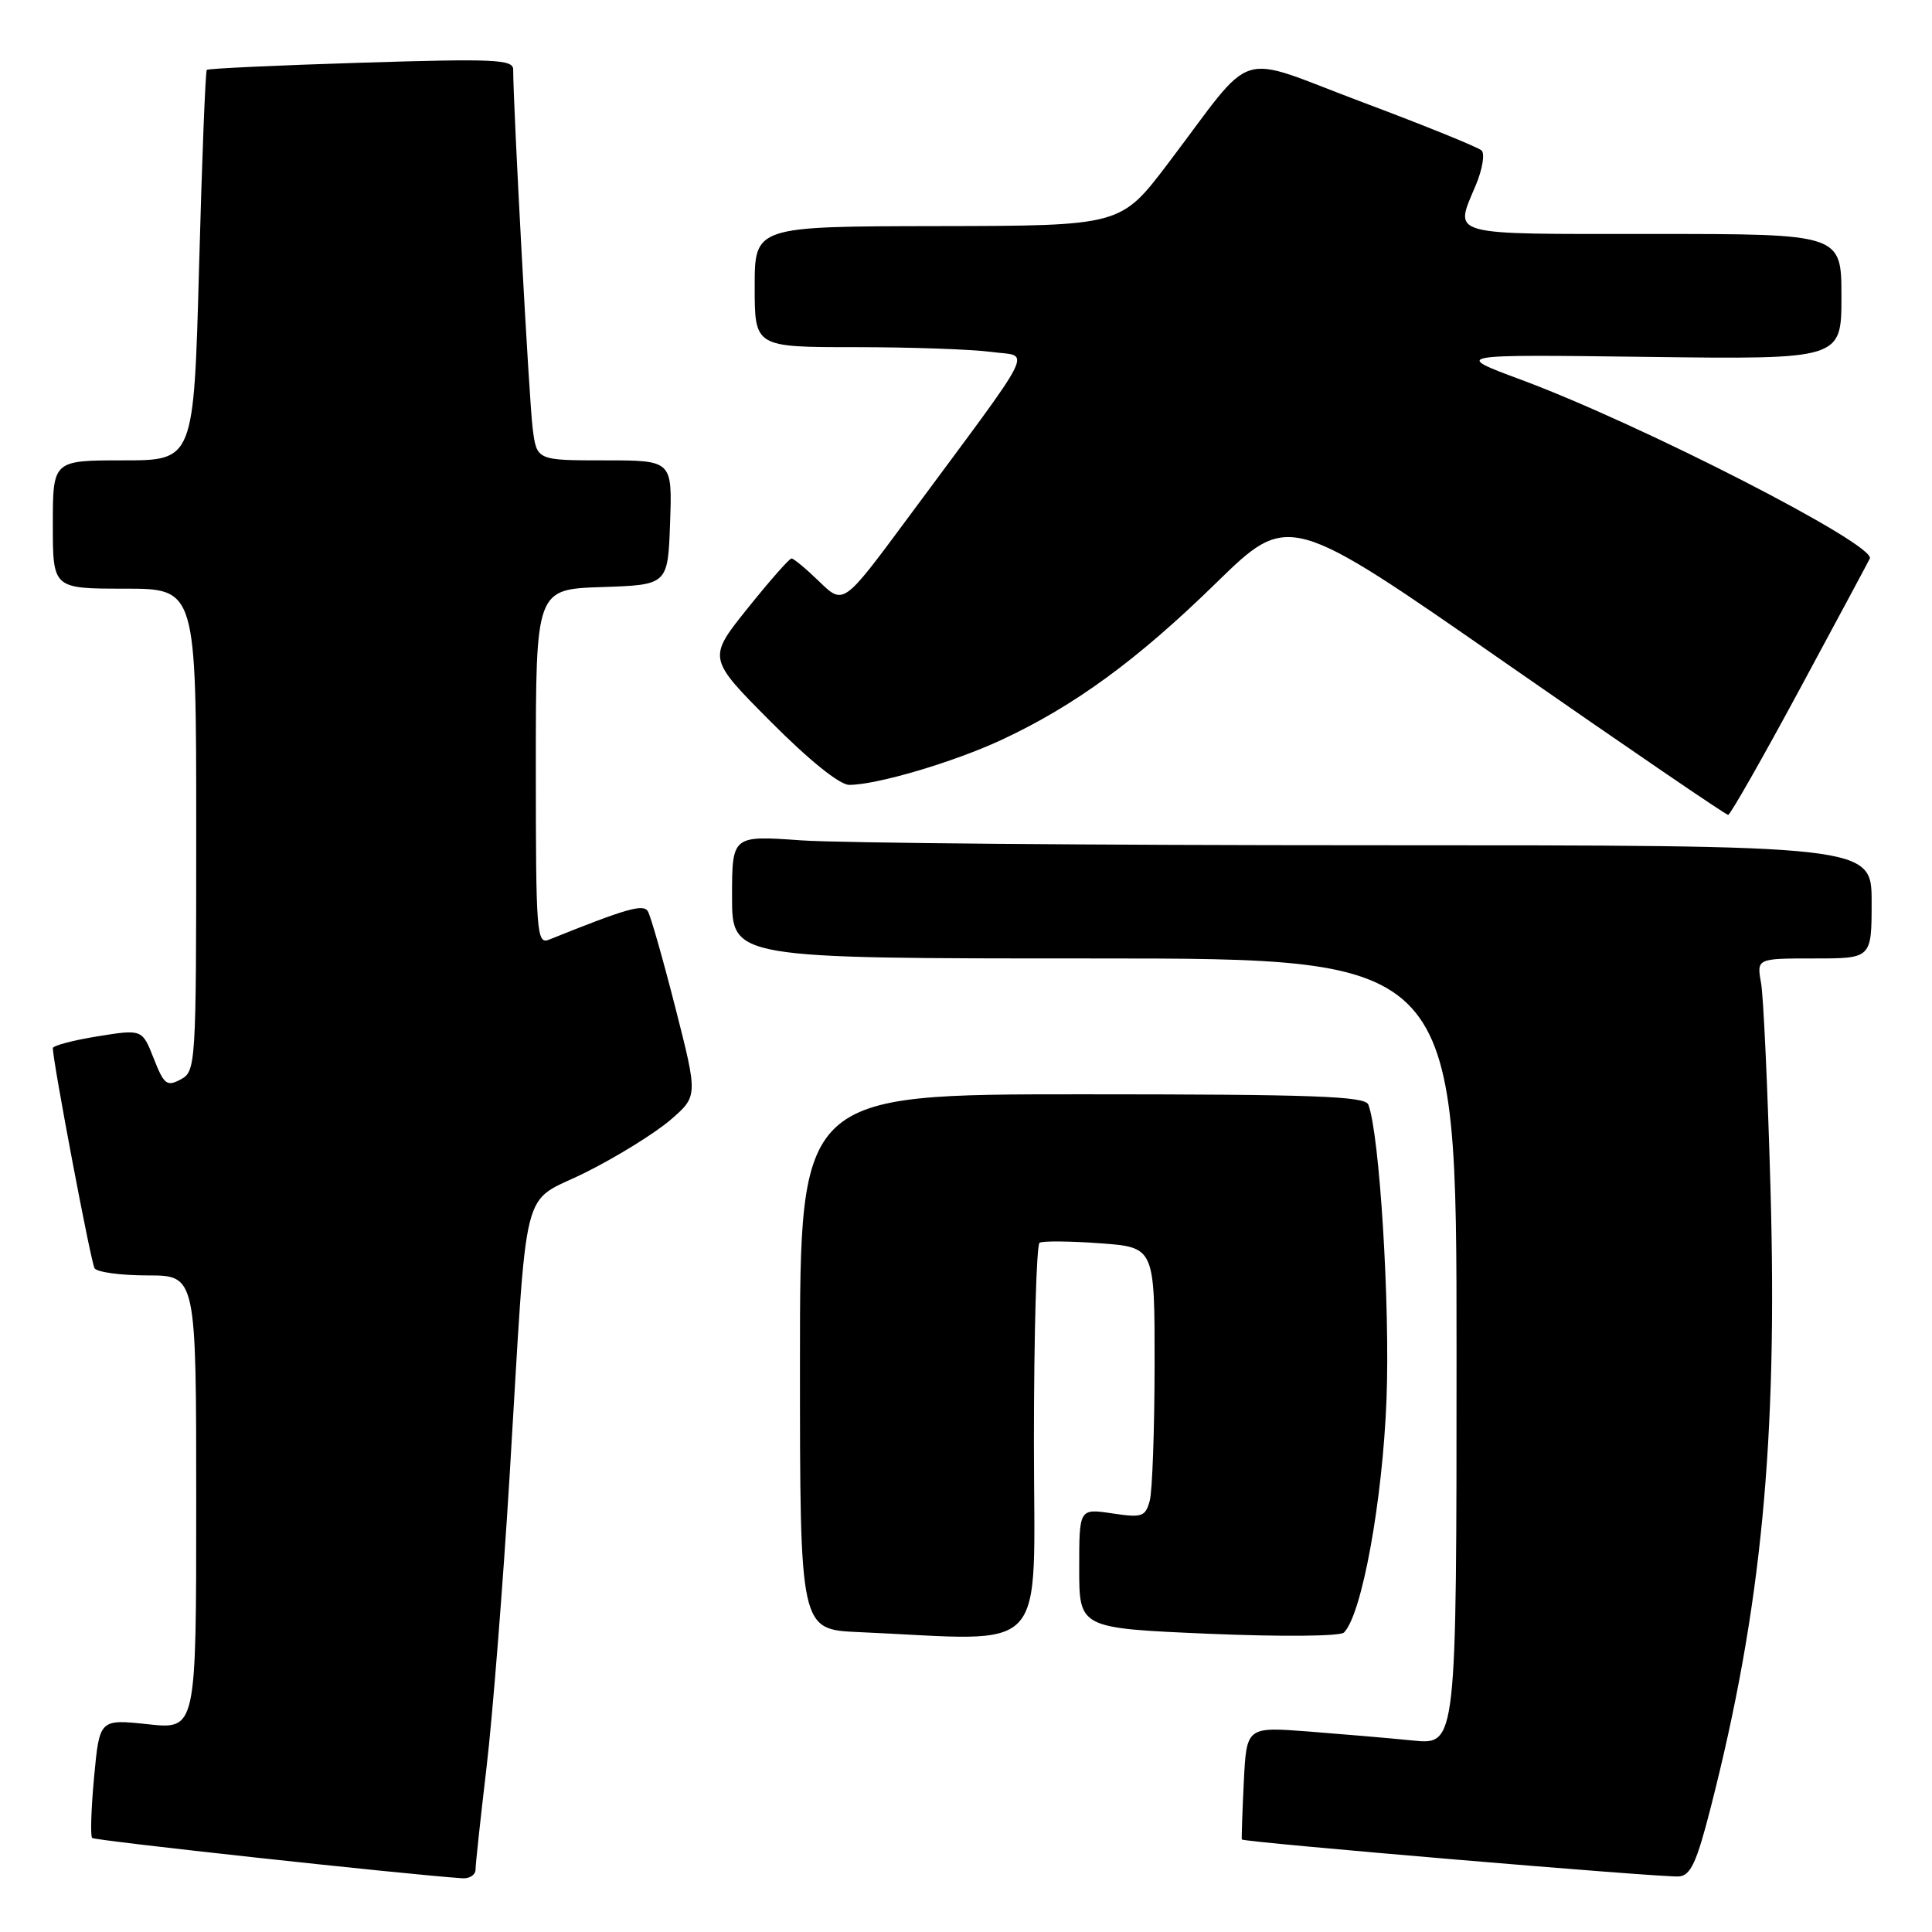<?xml version="1.0" encoding="UTF-8" standalone="no"?>
<!DOCTYPE svg PUBLIC "-//W3C//DTD SVG 1.1//EN" "http://www.w3.org/Graphics/SVG/1.1/DTD/svg11.dtd" >
<svg xmlns="http://www.w3.org/2000/svg" xmlns:xlink="http://www.w3.org/1999/xlink" version="1.1" viewBox="0 0 256 256">
 <g >
 <path fill="currentColor"
d=" M 63.01 247.75 C 63.01 247.06 63.67 240.95 64.47 234.17 C 65.27 227.39 66.64 210.07 67.52 195.67 C 69.98 155.14 68.83 159.75 77.66 155.32 C 81.80 153.25 86.82 150.13 88.83 148.40 C 92.48 145.25 92.48 145.25 89.49 133.53 C 87.85 127.09 86.20 121.33 85.84 120.74 C 85.22 119.75 82.98 120.39 72.75 124.51 C 71.11 125.17 71.00 123.69 71.00 101.65 C 71.00 78.08 71.00 78.08 79.75 77.79 C 88.50 77.50 88.50 77.50 88.79 69.25 C 89.08 61.00 89.08 61.00 80.10 61.00 C 71.12 61.00 71.12 61.00 70.58 56.75 C 70.12 53.20 68.00 14.10 68.00 9.21 C 68.00 7.87 65.50 7.76 47.87 8.31 C 36.80 8.65 27.59 9.08 27.40 9.26 C 27.22 9.44 26.76 21.16 26.38 35.30 C 25.68 61.00 25.68 61.00 16.34 61.00 C 7.00 61.00 7.00 61.00 7.00 69.50 C 7.00 78.00 7.00 78.00 16.50 78.00 C 26.00 78.00 26.00 78.00 26.00 109.96 C 26.00 141.19 25.95 141.96 23.94 143.03 C 22.11 144.01 21.73 143.72 20.37 140.25 C 18.84 136.37 18.84 136.37 12.92 137.32 C 9.66 137.85 7.00 138.55 7.00 138.89 C 7.02 140.75 12.04 167.26 12.53 168.05 C 12.85 168.57 16.02 169.00 19.56 169.00 C 26.00 169.00 26.00 169.00 26.00 199.08 C 26.00 229.16 26.00 229.16 19.60 228.47 C 13.19 227.79 13.19 227.79 12.47 235.44 C 12.08 239.65 11.96 243.29 12.21 243.54 C 12.56 243.89 53.49 248.35 61.25 248.88 C 62.21 248.95 63.00 248.44 63.01 247.75 Z  M 226.68 239.50 C 233.40 213.23 235.55 190.97 234.60 157.50 C 234.23 144.30 233.67 132.04 233.35 130.25 C 232.77 127.00 232.77 127.00 240.39 127.00 C 248.00 127.00 248.00 127.00 248.00 119.50 C 248.00 112.00 248.00 112.00 181.65 112.00 C 145.16 112.00 111.19 111.71 106.15 111.35 C 97.00 110.70 97.00 110.70 97.00 118.85 C 97.00 127.00 97.00 127.00 145.00 127.00 C 193.00 127.00 193.00 127.00 193.00 179.10 C 193.00 231.20 193.00 231.20 187.25 230.63 C 184.09 230.31 177.83 229.78 173.34 229.43 C 165.17 228.81 165.17 228.81 164.81 236.15 C 164.61 240.19 164.50 243.61 164.55 243.74 C 164.69 244.10 220.21 248.80 222.44 248.64 C 224.02 248.53 224.81 246.82 226.68 239.50 Z  M 137.00 191.06 C 137.00 176.79 137.34 164.91 137.75 164.67 C 138.16 164.42 141.76 164.45 145.75 164.74 C 153.00 165.27 153.00 165.27 152.99 180.88 C 152.98 189.47 152.69 197.55 152.35 198.84 C 151.77 200.98 151.35 201.13 147.36 200.53 C 143.00 199.88 143.00 199.88 143.00 207.81 C 143.00 215.74 143.00 215.74 160.10 216.48 C 169.85 216.89 177.58 216.82 178.08 216.32 C 180.46 213.94 183.20 198.89 183.72 185.42 C 184.20 172.90 182.80 150.26 181.31 146.36 C 180.88 145.25 173.95 145.00 143.39 145.00 C 106.00 145.00 106.00 145.00 106.00 180.46 C 106.00 215.92 106.00 215.92 113.75 216.26 C 139.42 217.39 137.00 220.01 137.00 191.06 Z  M 238.50 91.27 C 243.45 82.09 247.62 74.32 247.76 74.01 C 248.60 72.18 217.53 56.25 201.51 50.30 C 192.50 46.96 192.50 46.96 218.25 47.29 C 244.00 47.62 244.00 47.62 244.00 39.31 C 244.00 31.00 244.00 31.00 219.00 31.00 C 191.40 31.00 192.70 31.36 195.57 24.49 C 196.43 22.43 196.77 20.38 196.32 19.94 C 195.87 19.51 188.75 16.62 180.50 13.53 C 163.32 7.09 166.61 6.05 154.73 21.71 C 148.50 29.92 148.50 29.92 124.25 29.96 C 100.00 30.00 100.00 30.00 100.00 38.00 C 100.00 46.00 100.00 46.00 113.36 46.00 C 120.71 46.00 128.80 46.29 131.35 46.63 C 136.61 47.36 137.82 44.96 120.15 68.83 C 111.76 80.16 111.76 80.16 108.58 77.08 C 106.84 75.39 105.17 74.00 104.88 74.00 C 104.59 74.00 101.98 76.97 99.06 80.61 C 93.76 87.22 93.76 87.22 102.11 95.61 C 107.19 100.72 111.26 104.00 112.52 104.00 C 116.18 104.00 126.33 101.00 132.68 98.05 C 142.37 93.54 150.70 87.45 161.13 77.26 C 170.77 67.85 170.77 67.85 199.62 87.93 C 215.49 98.97 228.70 107.99 228.99 107.98 C 229.27 107.97 233.55 100.45 238.50 91.27 Z "/>
</g>
</svg>